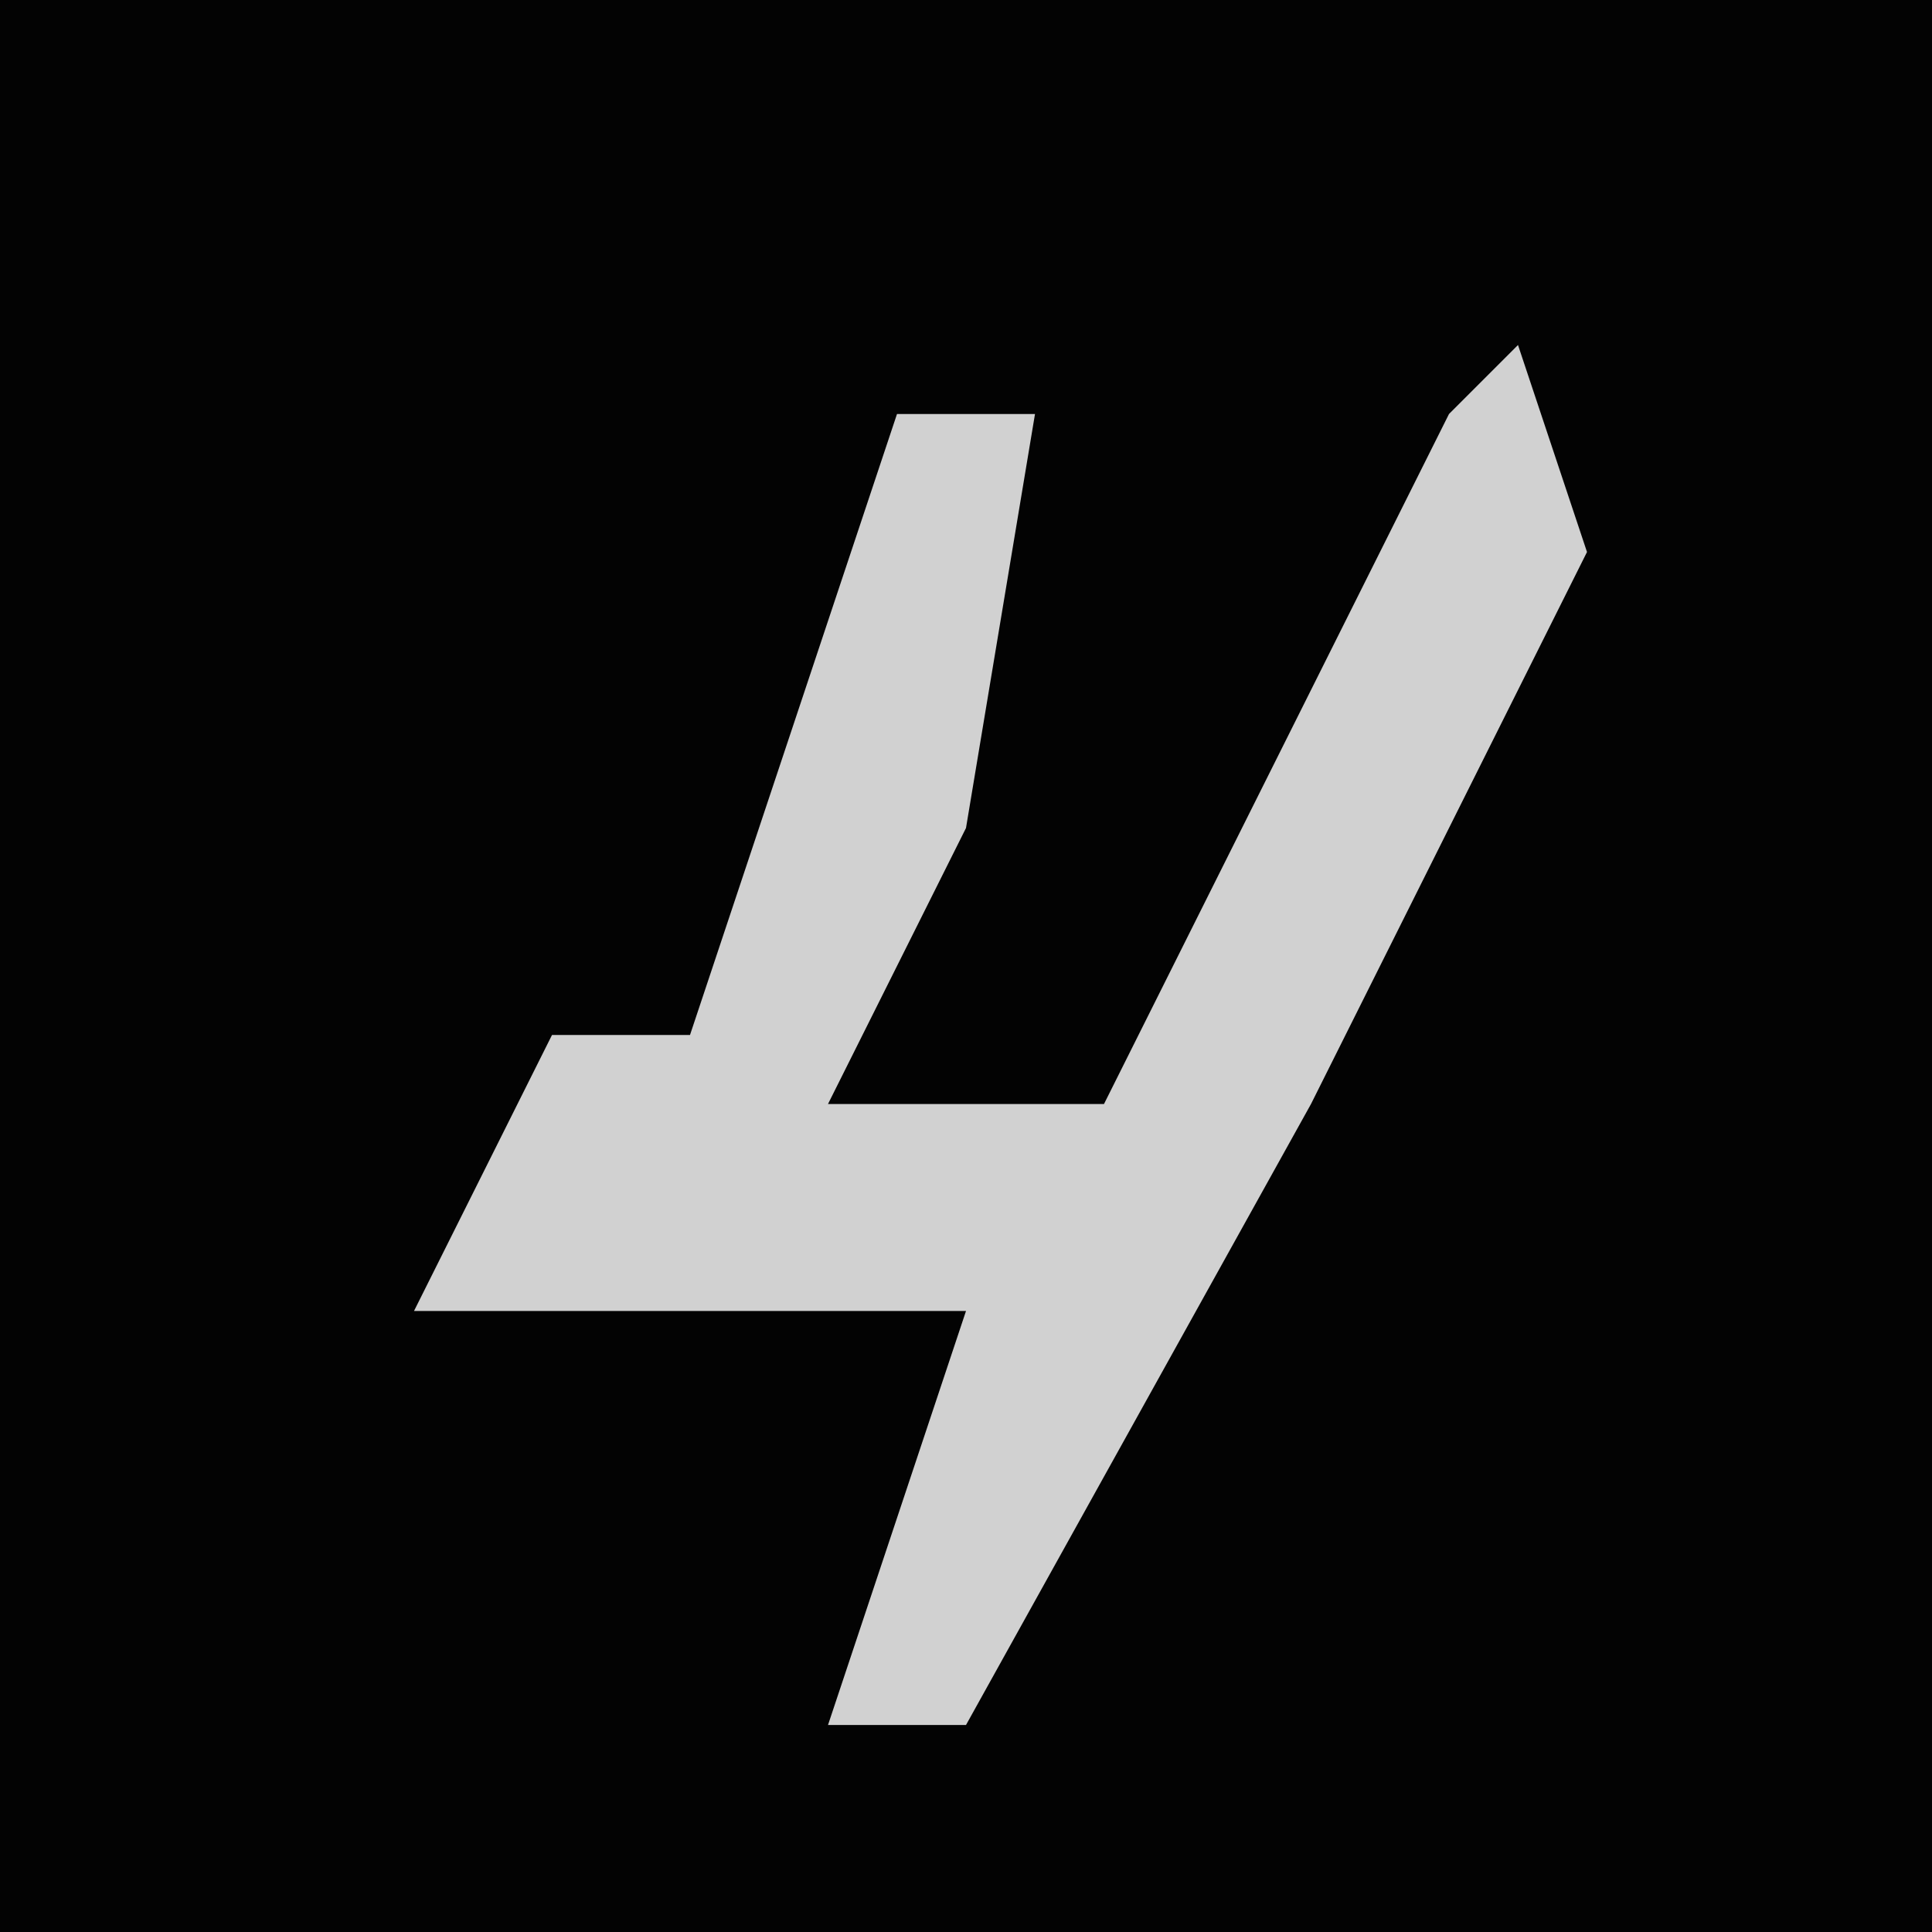 <?xml version="1.0" encoding="UTF-8"?>
<svg version="1.1" xmlns="http://www.w3.org/2000/svg" width="28" height="28">
<path d="M0,0 L28,0 L28,28 L0,28 Z " fill="#030303" transform="translate(0,0)"/>
<path d="M0,0 L1,3 L-3,11 L-8,20 L-10,20 L-8,14 L-16,14 L-14,10 L-12,10 L-9,1 L-7,1 L-8,7 L-10,11 L-6,11 L-1,1 Z " fill="#D1D1D1" transform="translate(22,5)"/>
</svg>
